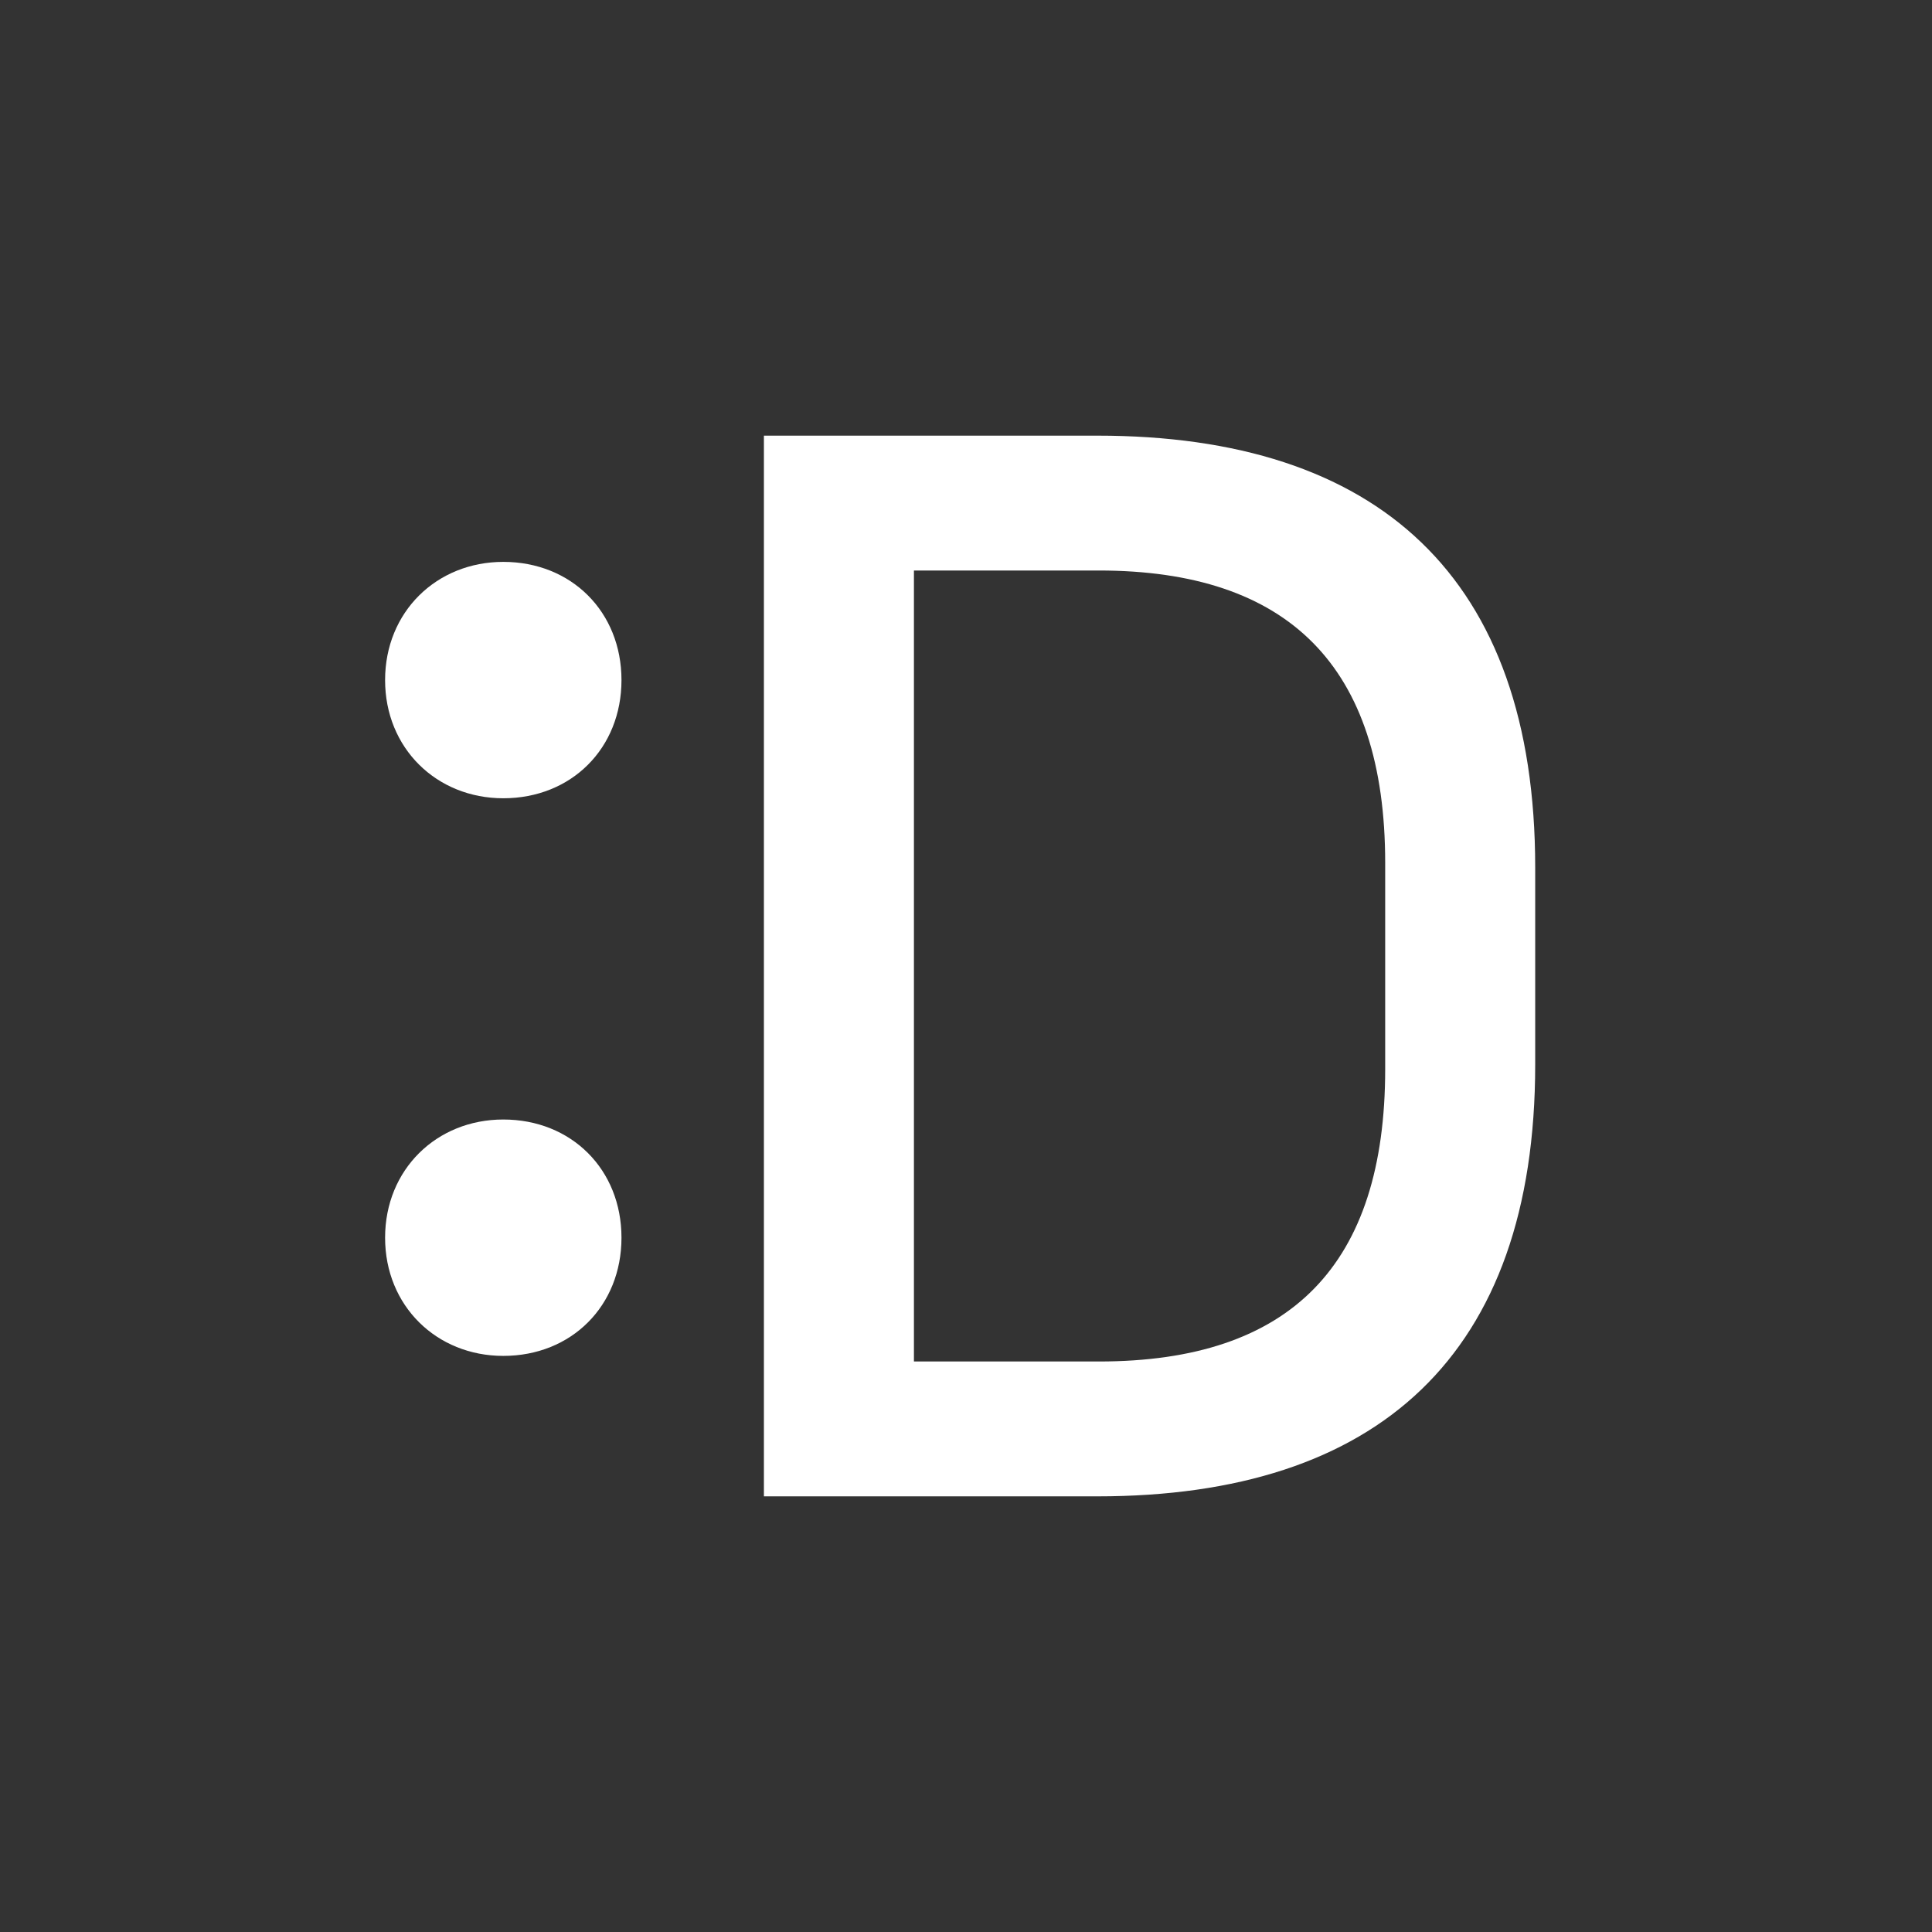 <svg width="204" height="204" viewBox="0 0 204 204" fill="none" xmlns="http://www.w3.org/2000/svg">
    <rect x="0" y="0" width="204" height="204" fill="#333333" stroke="none"/>
    <path class="a" d="M80.662 46V158H115.862C145.462 158 162.102 143.12 162.102 112.4V91.6C162.102 60.88 145.462 46 115.862 46H80.662ZM96.502 60.24H116.022C136.022 60.24 146.262 70.32 146.262 91.12V112.88C146.262 133.52 136.342 143.76 116.022 143.76H96.502V60.24Z" fill="#FFFFFF"/>
    <path class="a" d="M40.662 71.809C40.662 79.009 46.102 84.289 53.142 84.289C60.342 84.289 65.622 79.009 65.622 71.809C65.622 64.609 60.342 59.329 53.142 59.329C46.102 59.329 40.662 64.609 40.662 71.809ZM40.662 130.689C40.662 137.889 46.102 143.169 53.142 143.169C60.342 143.169 65.622 137.889 65.622 130.689C65.622 123.489 60.342 118.209 53.142 118.209C46.102 118.209 40.662 123.489 40.662 130.689Z" fill="#FFFFFF"/>
</svg>